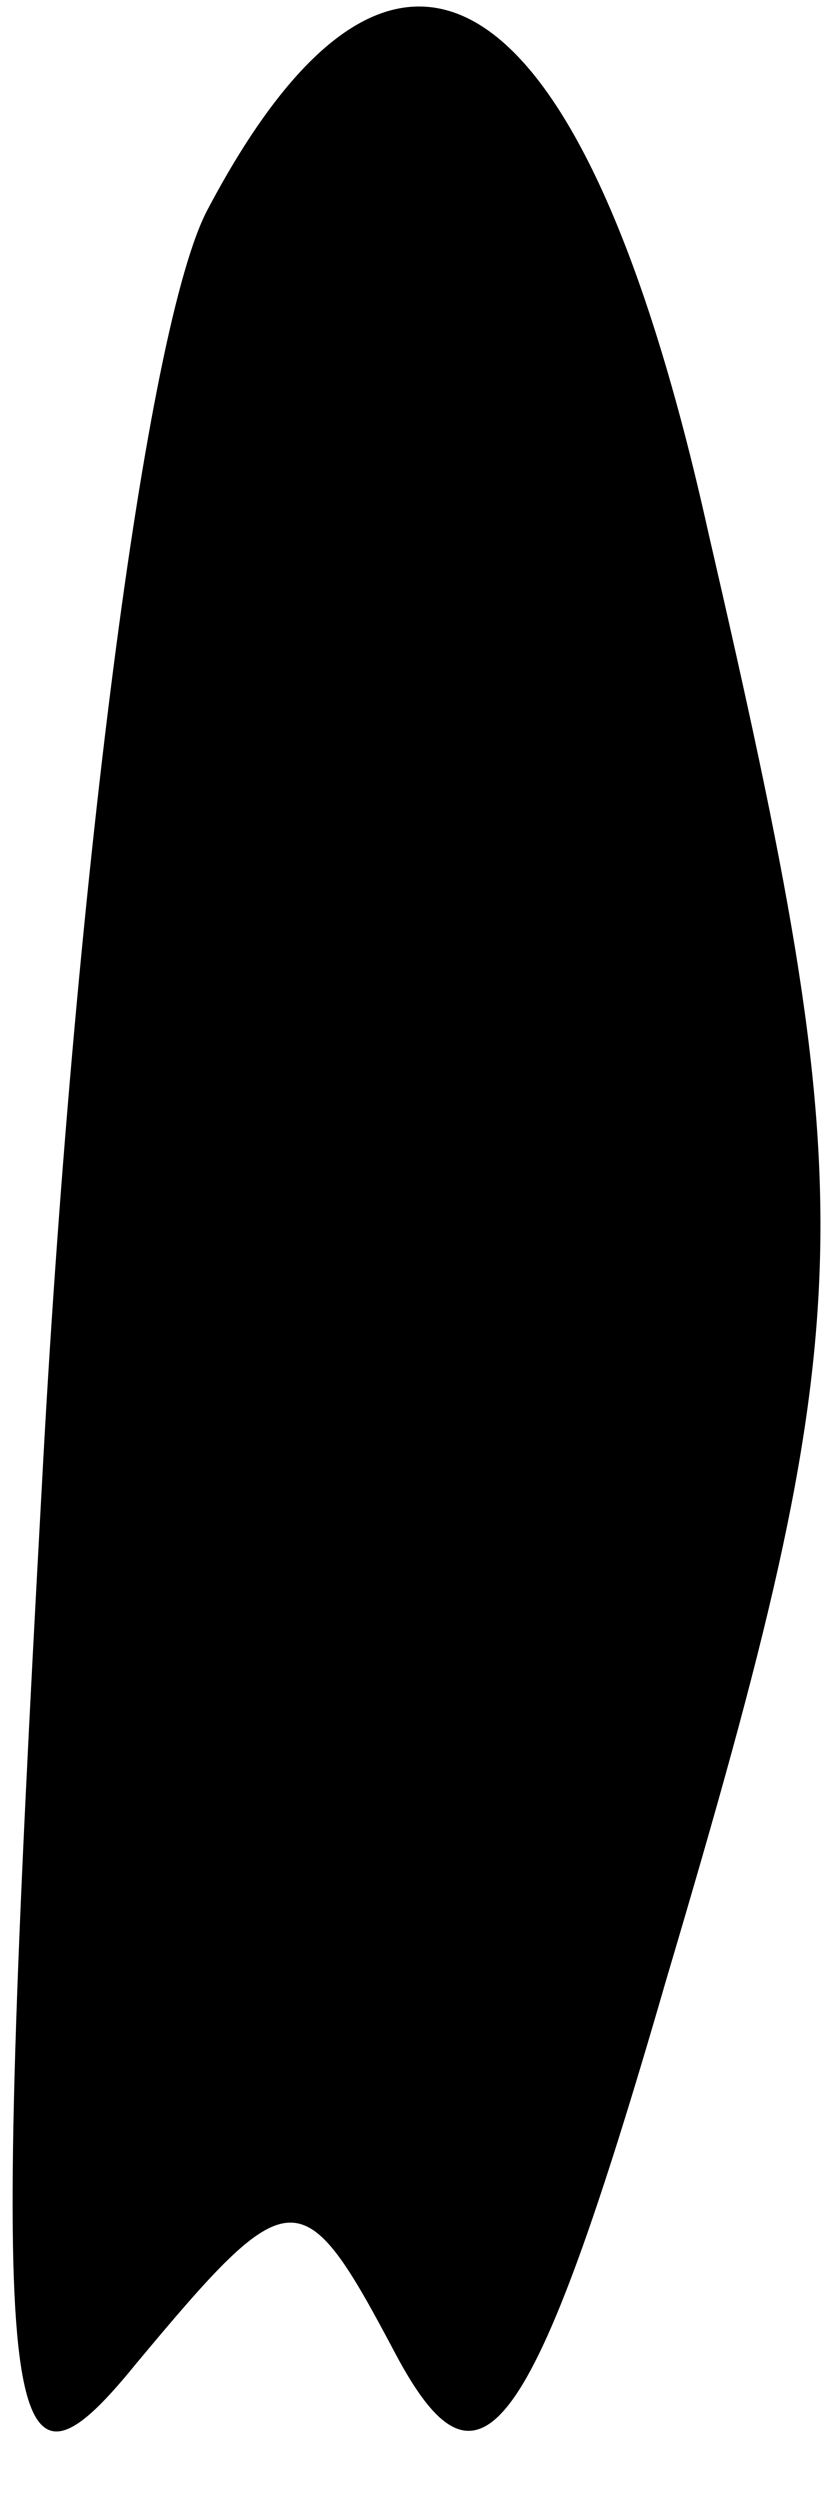 <?xml version="1.0" standalone="no"?>
<!DOCTYPE svg PUBLIC "-//W3C//DTD SVG 20010904//EN"
 "http://www.w3.org/TR/2001/REC-SVG-20010904/DTD/svg10.dtd">
<svg version="1.0" xmlns="http://www.w3.org/2000/svg"
 width="8pt" height="24pt" viewBox="0 0 8 24"
 preserveAspectRatio="xMidYMid meet">
<g transform="translate(0,24) scale(0.1,-0.1)"
fill="#000000" stroke="none">
<path fill="#000000" stroke="none" d="M20 220 c-6 -11 -13 -66 -16 -123 -5
-91 -4 -100 9 -84 15 18 16 18 25 1 8 -15 13 -9 26 36 19 64 19 74 4 139 -12
54 -30 65 -48 31z"/>
</g>
</svg>
